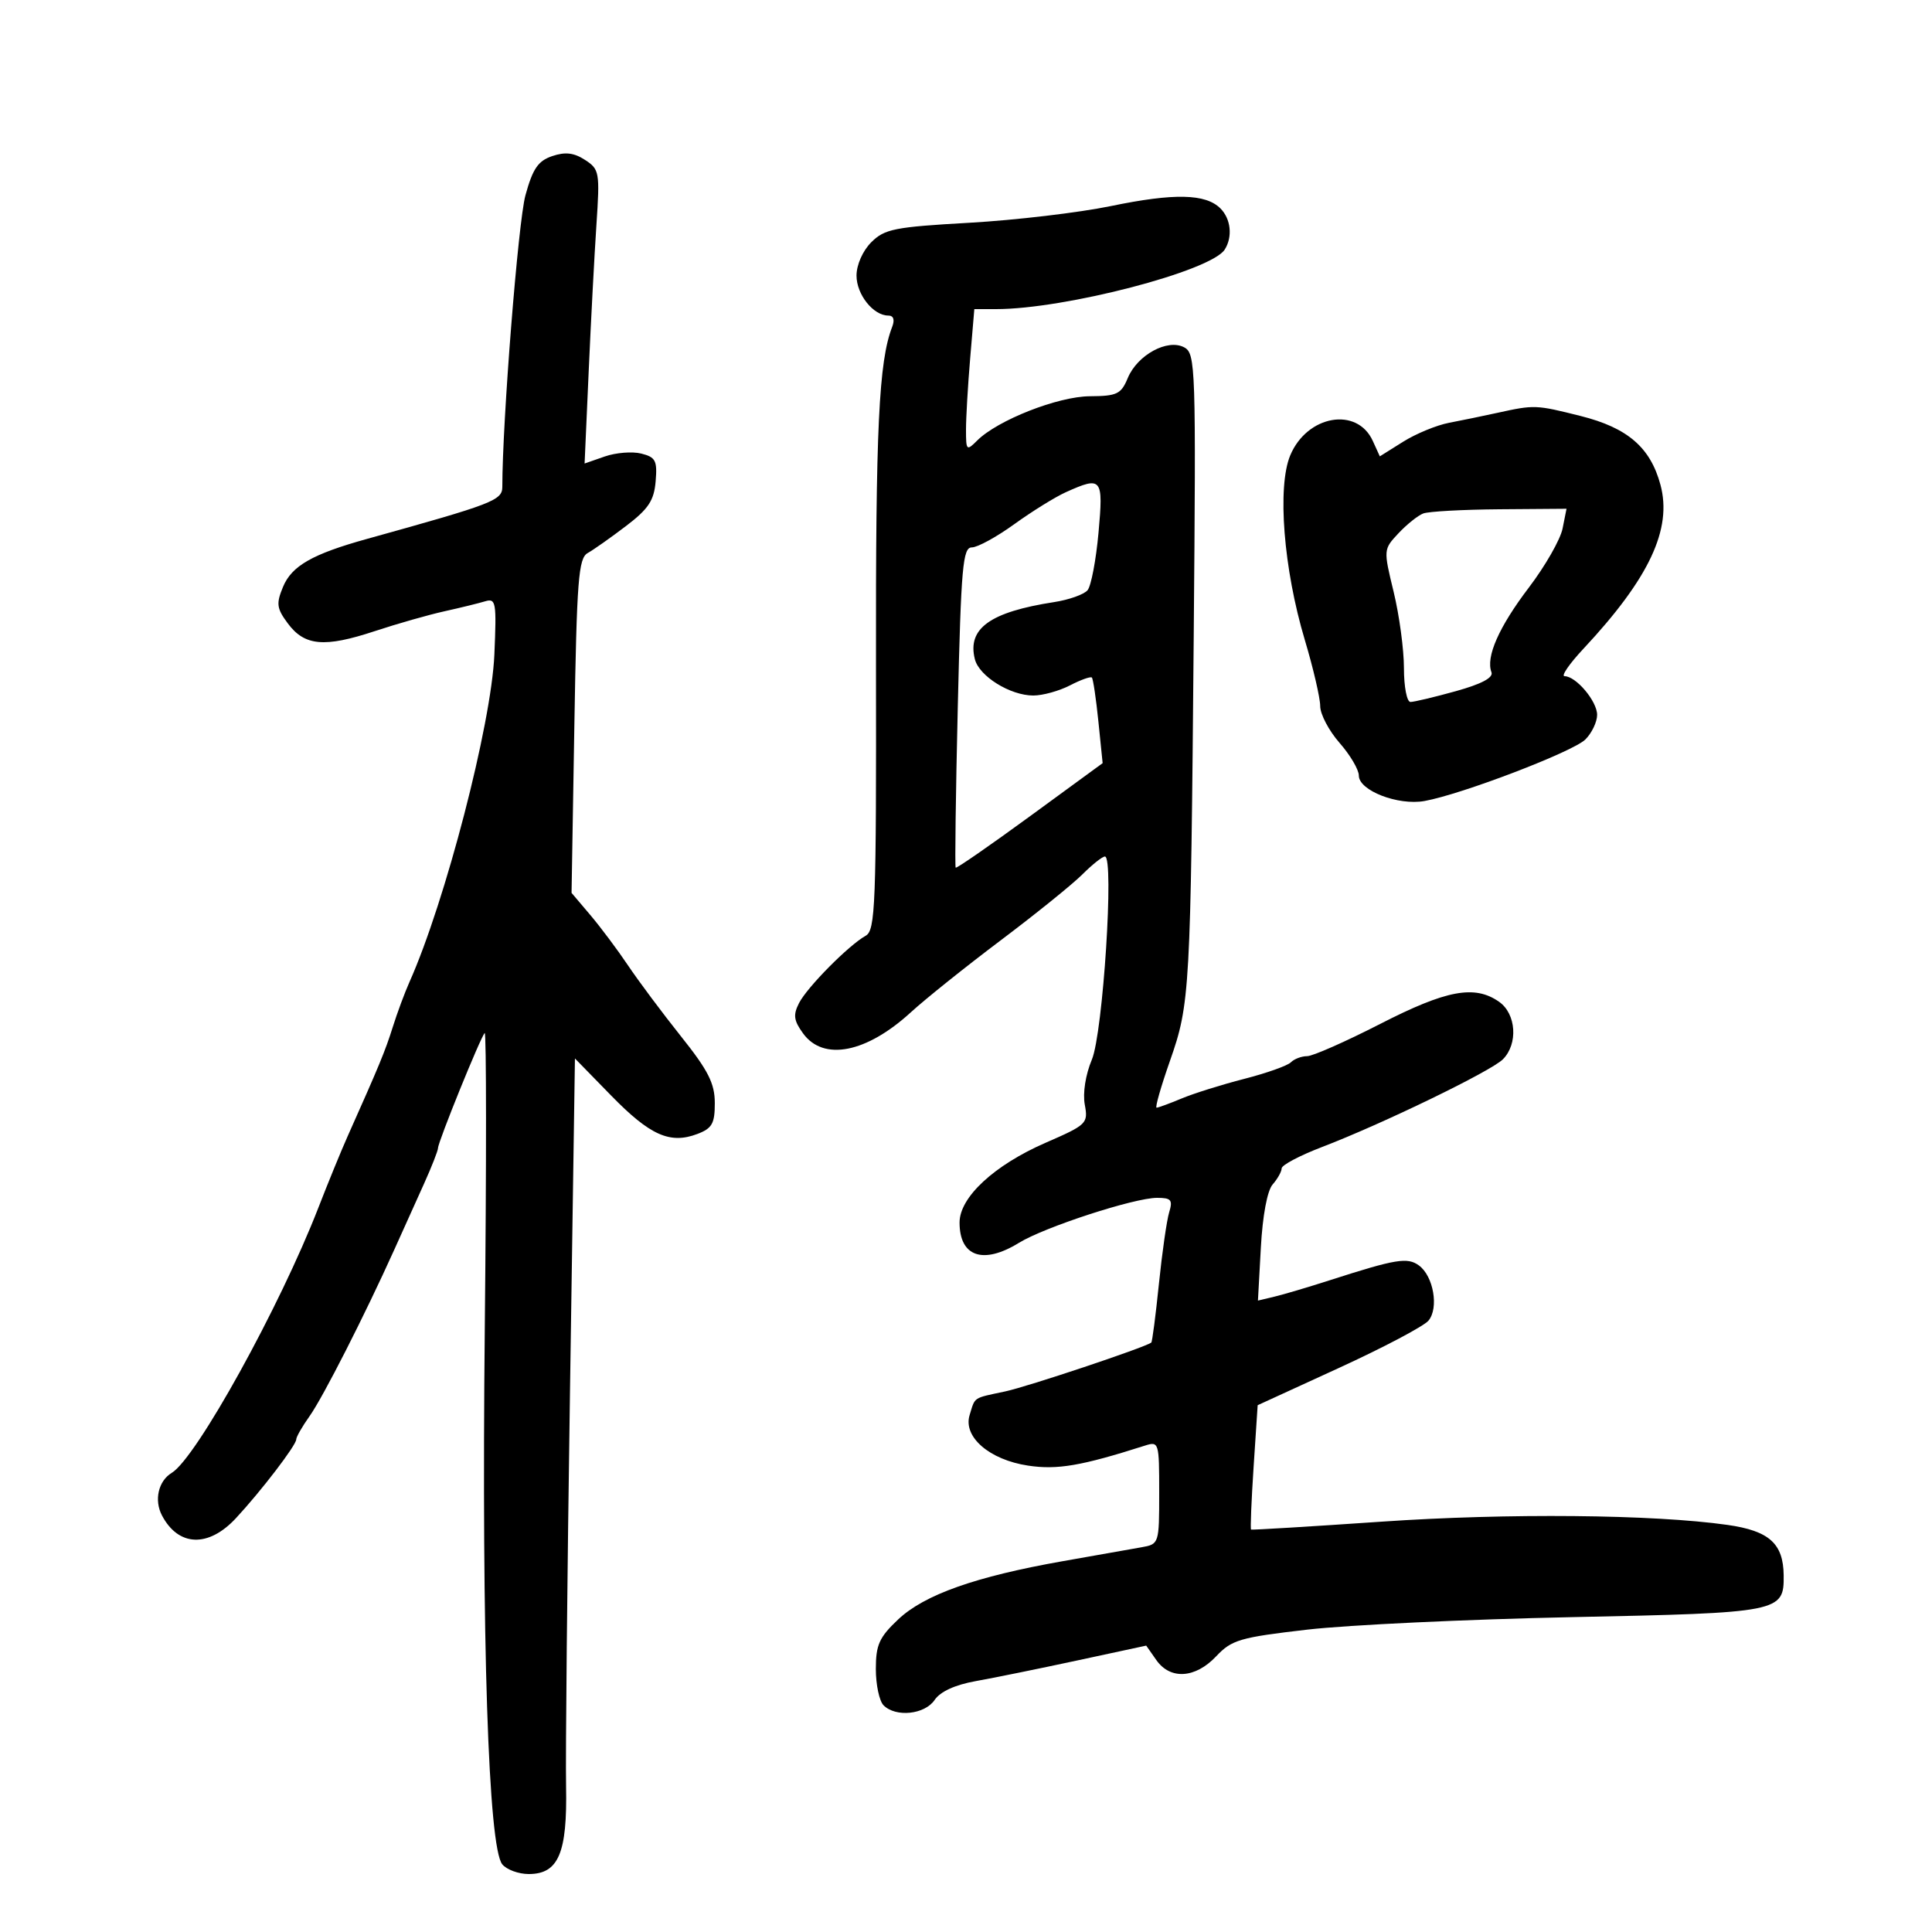 <svg xmlns="http://www.w3.org/2000/svg" width="300" height="300" viewBox="0 0 300 300" version="1.1">
	<path d="M 85.754 24.237 C 83.552 24.980, 82.727 26.187, 81.588 30.332 C 80.464 34.422, 78 65.494, 78 75.583 C 78 77.699, 76.618 78.231, 57 83.678 C 48.498 86.038, 45.298 87.865, 43.945 91.134 C 42.863 93.745, 42.960 94.470, 44.701 96.814 C 47.298 100.307, 50.379 100.583, 58.150 98.017 C 61.642 96.863, 66.525 95.471, 69 94.923 C 71.475 94.375, 74.320 93.677, 75.323 93.373 C 77.011 92.860, 77.118 93.476, 76.764 101.659 C 76.296 112.470, 69.152 140.010, 63.576 152.500 C 62.839 154.150, 61.671 157.300, 60.981 159.500 C 59.821 163.195, 58.899 165.424, 53.953 176.500 C 52.971 178.700, 50.944 183.650, 49.449 187.500 C 43.453 202.944, 30.484 226.401, 26.669 228.703 C 24.588 229.960, 23.903 232.948, 25.153 235.322 C 27.705 240.170, 32.359 240.343, 36.629 235.750 C 40.536 231.548, 46 224.412, 46 223.510 C 46 223.125, 46.930 221.503, 48.066 219.907 C 50.142 216.991, 56.632 204.236, 61.247 194 C 62.611 190.975, 64.688 186.367, 65.863 183.761 C 67.038 181.154, 68.008 178.679, 68.017 178.261 C 68.039 177.266, 74.617 161.050, 75.259 160.407 C 75.531 160.136, 75.539 180.746, 75.277 206.207 C 74.777 254.794, 75.825 286.879, 77.998 289.498 C 78.684 290.324, 80.529 291, 82.099 291 C 86.722 291, 88.100 287.761, 87.900 277.371 C 87.806 272.492, 88.077 245.068, 88.502 216.429 L 89.276 164.357 94.888 170.107 C 100.942 176.311, 104.045 177.694, 108.289 176.080 C 110.578 175.210, 110.999 174.462, 110.994 171.275 C 110.990 168.229, 109.976 166.230, 105.744 160.923 C 102.860 157.306, 99.163 152.356, 97.529 149.923 C 95.895 147.490, 93.251 143.958, 91.655 142.074 L 88.751 138.647 89.185 112.720 C 89.564 89.992, 89.821 86.680, 91.262 85.873 C 92.166 85.368, 94.839 83.482, 97.203 81.684 C 100.694 79.028, 101.558 77.726, 101.808 74.741 C 102.078 71.524, 101.801 70.988, 99.576 70.430 C 98.179 70.079, 95.627 70.283, 93.906 70.883 L 90.776 71.974 91.408 57.737 C 91.755 49.907, 92.297 39.641, 92.612 34.925 C 93.159 26.729, 93.081 26.284, 90.842 24.831 C 89.118 23.711, 87.776 23.555, 85.754 24.237 M 172.500 31.997 C 167.550 33.020, 157.670 34.186, 150.544 34.589 C 138.899 35.247, 137.356 35.553, 135.294 37.615 C 133.960 38.949, 133 41.119, 133 42.800 C 133 45.731, 135.602 49, 137.936 49 C 138.744 49, 138.965 49.643, 138.538 50.750 C 136.458 56.133, 135.966 66.429, 136.023 103.427 C 136.079 140.652, 135.934 144.458, 134.418 145.306 C 131.764 146.791, 125.335 153.288, 124.073 155.759 C 123.134 157.599, 123.252 158.474, 124.710 160.477 C 127.868 164.817, 134.546 163.502, 141.439 157.184 C 143.673 155.137, 149.951 150.109, 155.392 146.012 C 160.832 141.915, 166.535 137.311, 168.065 135.781 C 169.595 134.252, 171.173 133, 171.571 133 C 173.035 133, 171.272 160.415, 169.543 164.536 C 168.562 166.877, 168.112 169.739, 168.444 171.526 C 168.987 174.446, 168.775 174.653, 162.369 177.444 C 154.375 180.926, 149 185.907, 149 189.833 C 149 195.152, 152.670 196.405, 158.226 192.984 C 162.205 190.534, 176.126 186, 179.668 186 C 181.865 186, 182.135 186.323, 181.548 188.250 C 181.171 189.488, 180.452 194.504, 179.951 199.398 C 179.449 204.291, 178.917 208.378, 178.769 208.480 C 177.579 209.300, 159.568 215.317, 156.082 216.061 C 151.006 217.143, 151.449 216.848, 150.562 219.733 C 149.523 223.116, 153.630 226.671, 159.624 227.577 C 164.170 228.264, 167.893 227.629, 177.750 224.485 C 179.956 223.781, 180 223.924, 180 231.770 C 180 239.716, 179.980 239.776, 177.250 240.260 C 175.738 240.527, 170.225 241.501, 165 242.424 C 151.478 244.812, 143.546 247.619, 139.476 251.457 C 136.524 254.242, 136 255.404, 136 259.168 C 136 261.606, 136.540 264.140, 137.200 264.800 C 139.104 266.704, 143.599 266.232, 145.128 263.968 C 146.006 262.668, 148.301 261.616, 151.500 261.045 C 154.250 260.555, 161.334 259.114, 167.241 257.842 L 177.983 255.530 179.548 257.765 C 181.721 260.868, 185.606 260.627, 188.849 257.189 C 191.261 254.630, 192.535 254.257, 203 253.048 C 209.325 252.317, 227.819 251.445, 244.098 251.109 C 276.463 250.443, 277.026 250.332, 276.968 244.628 C 276.918 239.679, 274.727 237.709, 268.245 236.787 C 256.738 235.151, 234.087 234.939, 214.500 236.285 C 203.500 237.040, 194.394 237.592, 194.265 237.511 C 194.136 237.429, 194.313 233.051, 194.659 227.782 L 195.289 218.200 207.894 212.420 C 214.827 209.241, 221.090 205.934, 221.812 205.070 C 223.450 203.110, 222.594 198.155, 220.331 196.500 C 218.546 195.195, 216.760 195.491, 206.500 198.792 C 203.200 199.854, 199.338 201, 197.917 201.338 L 195.333 201.954 195.784 193.727 C 196.057 188.745, 196.780 184.877, 197.617 183.921 C 198.378 183.053, 199.007 181.928, 199.015 181.421 C 199.023 180.915, 201.835 179.427, 205.265 178.115 C 214.622 174.535, 231.508 166.349, 233.365 164.492 C 235.753 162.104, 235.445 157.425, 232.777 155.557 C 228.986 152.901, 224.620 153.715, 214.303 159 C 208.935 161.750, 203.836 164, 202.972 164 C 202.107 164, 200.968 164.432, 200.441 164.959 C 199.914 165.486, 196.655 166.642, 193.199 167.528 C 189.743 168.413, 185.374 169.781, 183.490 170.569 C 181.606 171.356, 179.852 172, 179.593 172 C 179.334 172, 180.266 168.738, 181.664 164.750 C 184.782 155.859, 184.884 154.027, 185.361 98.715 C 185.722 56.839, 185.657 54.887, 183.878 53.935 C 181.305 52.558, 176.611 55.113, 175.119 58.703 C 174.082 61.200, 173.451 61.503, 169.229 61.529 C 164.272 61.559, 154.897 65.246, 151.734 68.409 C 150.089 70.054, 150 69.968, 150 66.722 C 150 64.841, 150.291 59.859, 150.647 55.651 L 151.293 48 154.658 48 C 165.368 48, 188.054 42.092, 190.176 38.749 C 191.426 36.781, 191.135 33.992, 189.510 32.367 C 187.214 30.071, 182.336 29.965, 172.500 31.997 M 232.500 64.108 C 230.300 64.591, 226.925 65.287, 225 65.654 C 223.075 66.021, 219.871 67.343, 217.879 68.591 L 214.258 70.862 213.163 68.459 C 210.723 63.102, 202.956 64.467, 200.347 70.711 C 198.305 75.598, 199.310 88.342, 202.604 99.348 C 203.922 103.750, 205 108.382, 205 109.641 C 205 110.900, 206.350 113.468, 208 115.347 C 209.650 117.226, 211 119.515, 211 120.433 C 211 122.755, 217.089 125.116, 221.188 124.382 C 226.953 123.350, 244.276 116.724, 246.176 114.824 C 247.179 113.821, 248 112.100, 248 111 C 248 108.885, 244.727 105, 242.945 105 C 242.365 105, 243.678 103.088, 245.863 100.750 C 256.092 89.809, 259.690 82.149, 257.832 75.269 C 256.267 69.476, 252.729 66.426, 245.451 64.598 C 238.474 62.846, 238.284 62.838, 232.500 64.108 M 165.500 76.430 C 163.850 77.173, 160.251 79.406, 157.503 81.391 C 154.755 83.376, 151.787 85, 150.908 85 C 149.502 85, 149.239 87.981, 148.725 109.737 C 148.404 123.343, 148.257 134.590, 148.398 134.731 C 148.539 134.873, 153.731 131.278, 159.936 126.744 L 171.217 118.500 170.558 112.033 C 170.196 108.477, 169.739 105.406, 169.543 105.210 C 169.347 105.013, 167.816 105.561, 166.143 106.426 C 164.469 107.292, 161.909 108, 160.454 108 C 156.862 108, 152.038 105, 151.374 102.353 C 150.178 97.587, 153.730 95.032, 163.692 93.492 C 165.998 93.135, 168.333 92.304, 168.881 91.644 C 169.428 90.984, 170.191 86.969, 170.576 82.722 C 171.348 74.206, 171.105 73.905, 165.500 76.430 M 221 79.731 C 220.175 80.046, 218.444 81.431, 217.153 82.808 C 214.814 85.304, 214.811 85.336, 216.405 91.906 C 217.285 95.533, 218.004 100.862, 218.003 103.750 C 218.001 106.638, 218.457 109, 219.015 109 C 219.573 109, 222.741 108.246, 226.055 107.325 C 230.058 106.212, 231.916 105.225, 231.593 104.382 C 230.687 102.021, 232.748 97.354, 237.391 91.248 C 239.935 87.903, 242.294 83.779, 242.633 82.083 L 243.250 79 232.875 79.079 C 227.169 79.122, 221.825 79.416, 221 79.731" stroke="none" fill="black" fill-rule="evenodd"/>
</svg>